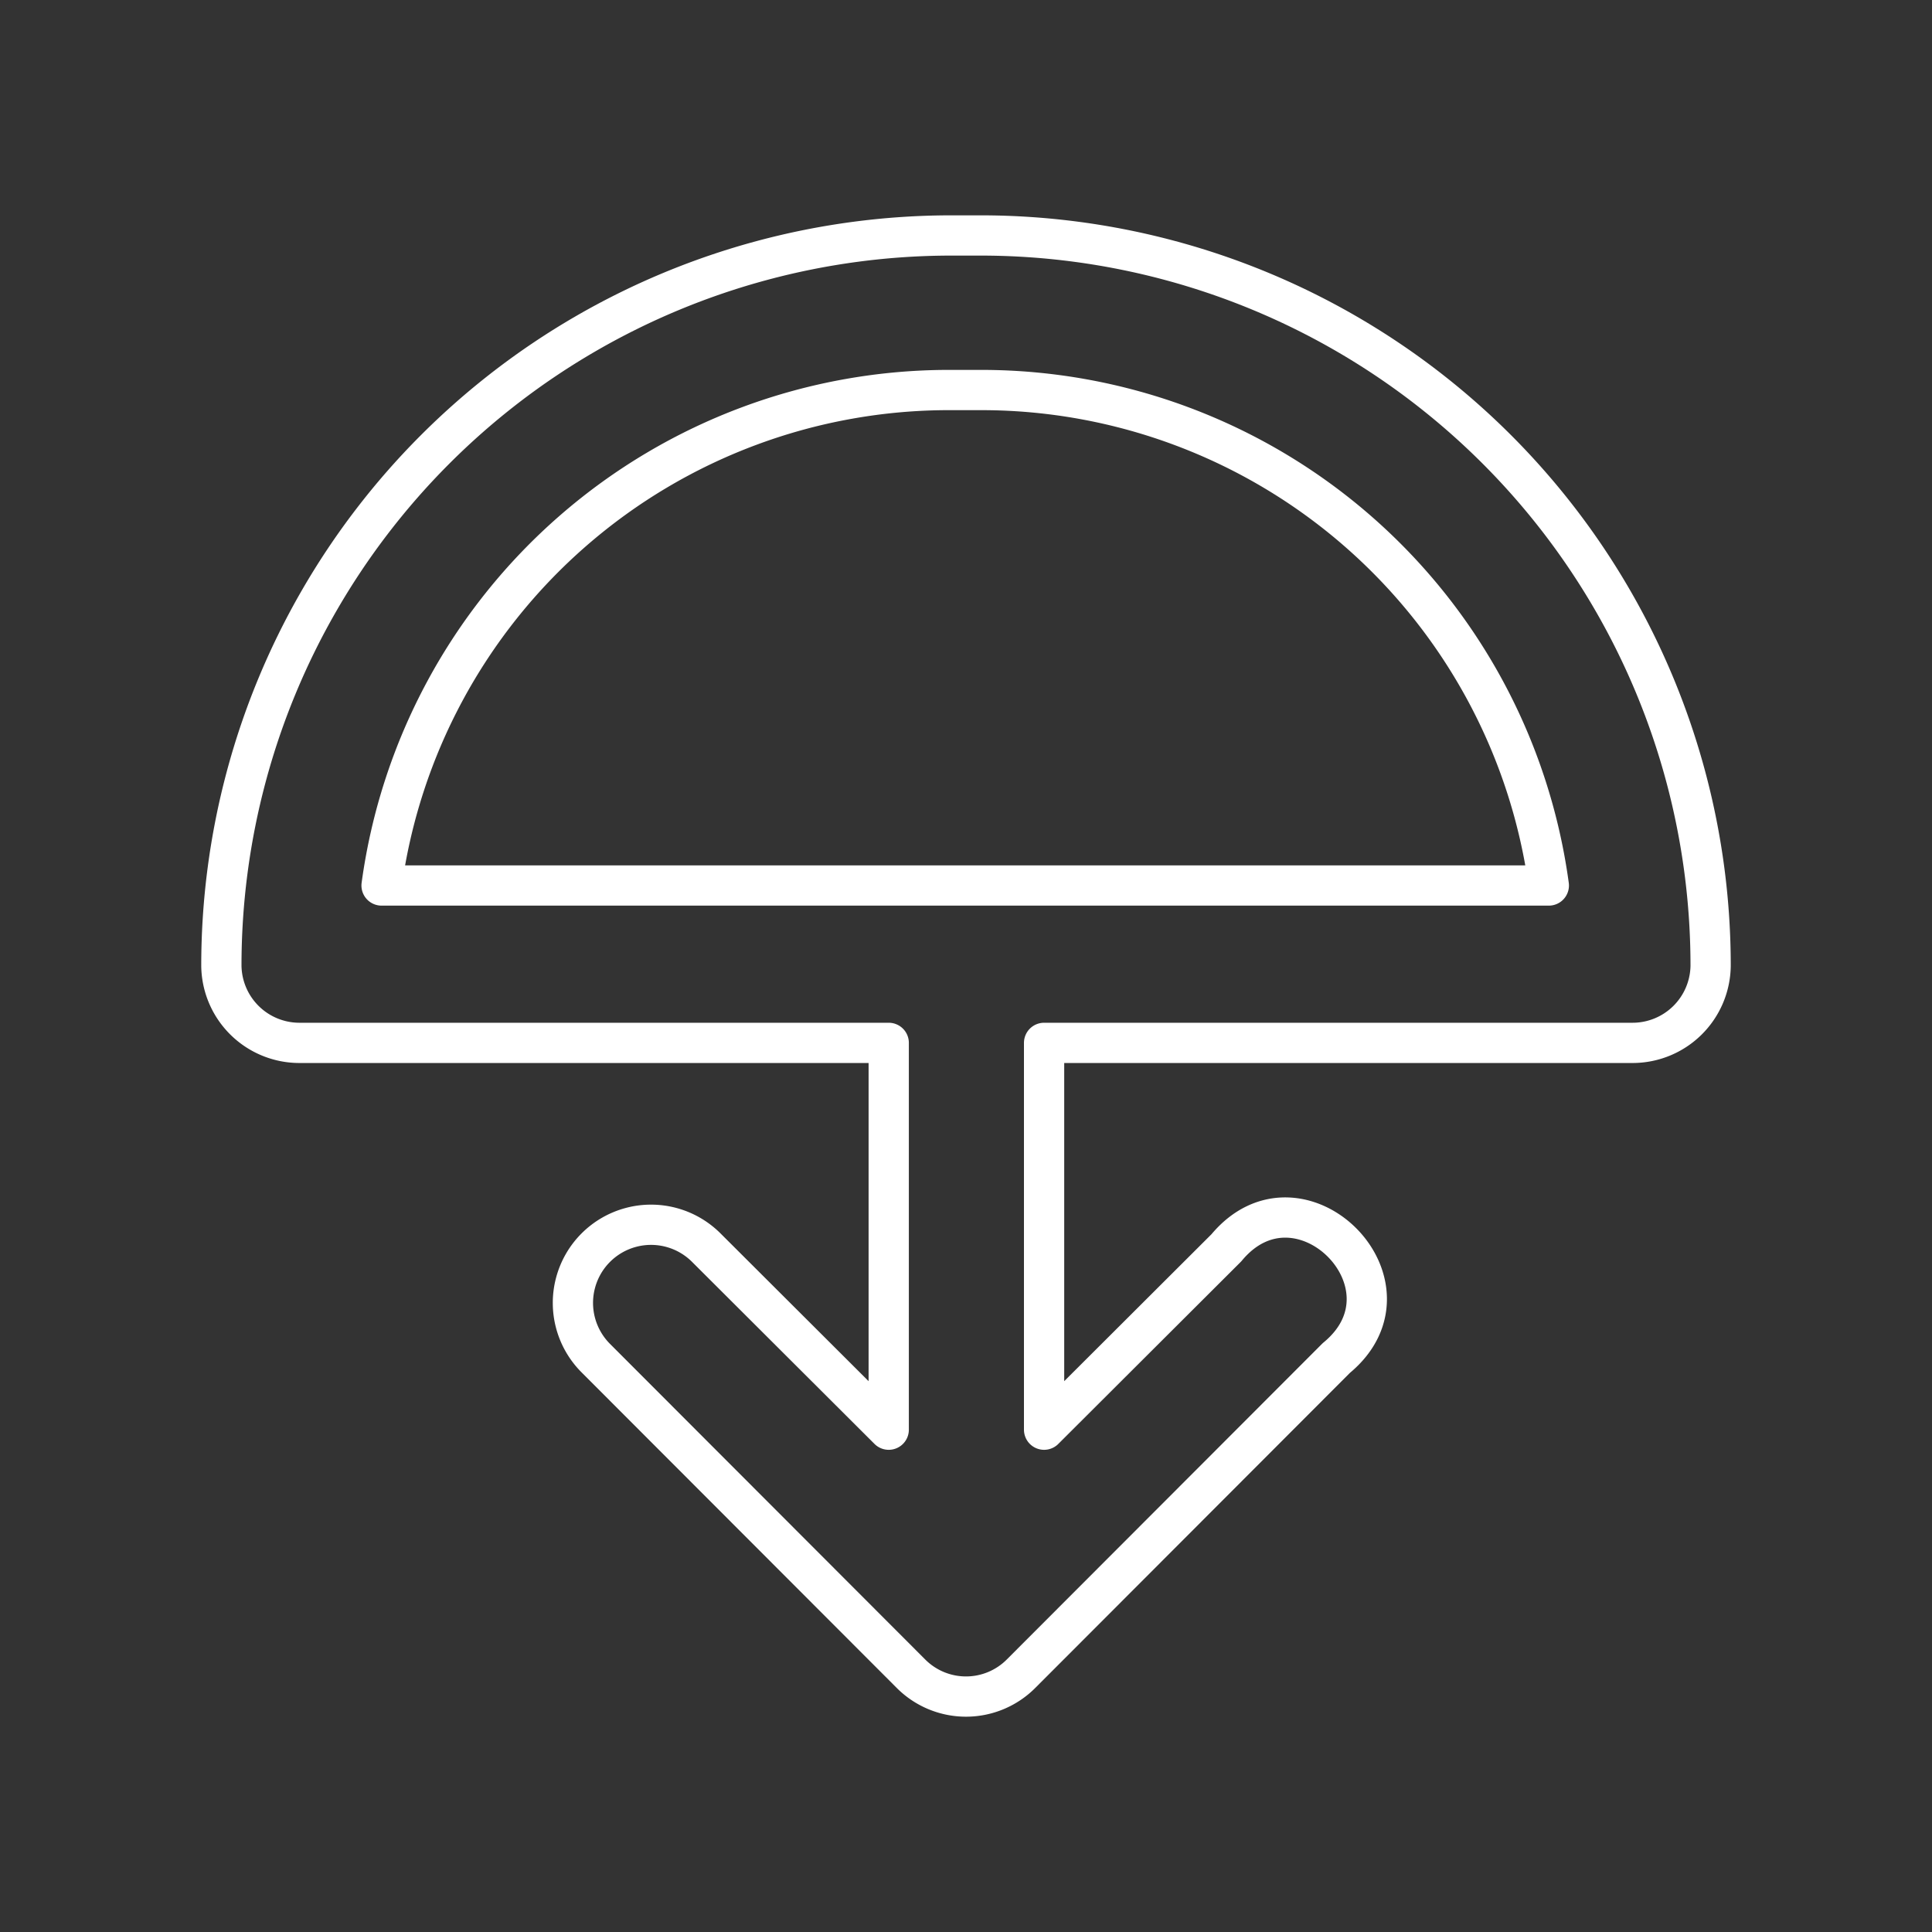 <svg xmlns="http://www.w3.org/2000/svg" viewBox="0 0 48 48"><rect x="0" y="0" width="48" height="48" fill="#333333" stroke="none"/><defs><style>.a{fill:none;stroke:#fff;stroke-linecap:round;stroke-linejoin:round;}</style></defs><path class="a" d="M23.62,5.85A18.14,18.14,0,0,0,5.5,24a1.94,1.94,0,0,0,1.94,1.91H22.08v9.61L17.55,31a1.94,1.94,0,1,0-2.75,2.74l7.83,7.84a1.93,1.93,0,0,0,2.74,0l7.83-7.84c2.2-1.81-.91-4.93-2.73-2.74l-4.53,4.52V25.91H40.56A1.94,1.94,0,0,0,42.5,24,18.14,18.14,0,0,0,24.38,5.85Zm0,3.84h.76A14.23,14.23,0,0,1,38.48,22h-29A14.23,14.23,0,0,1,23.62,9.69Z"/></svg>